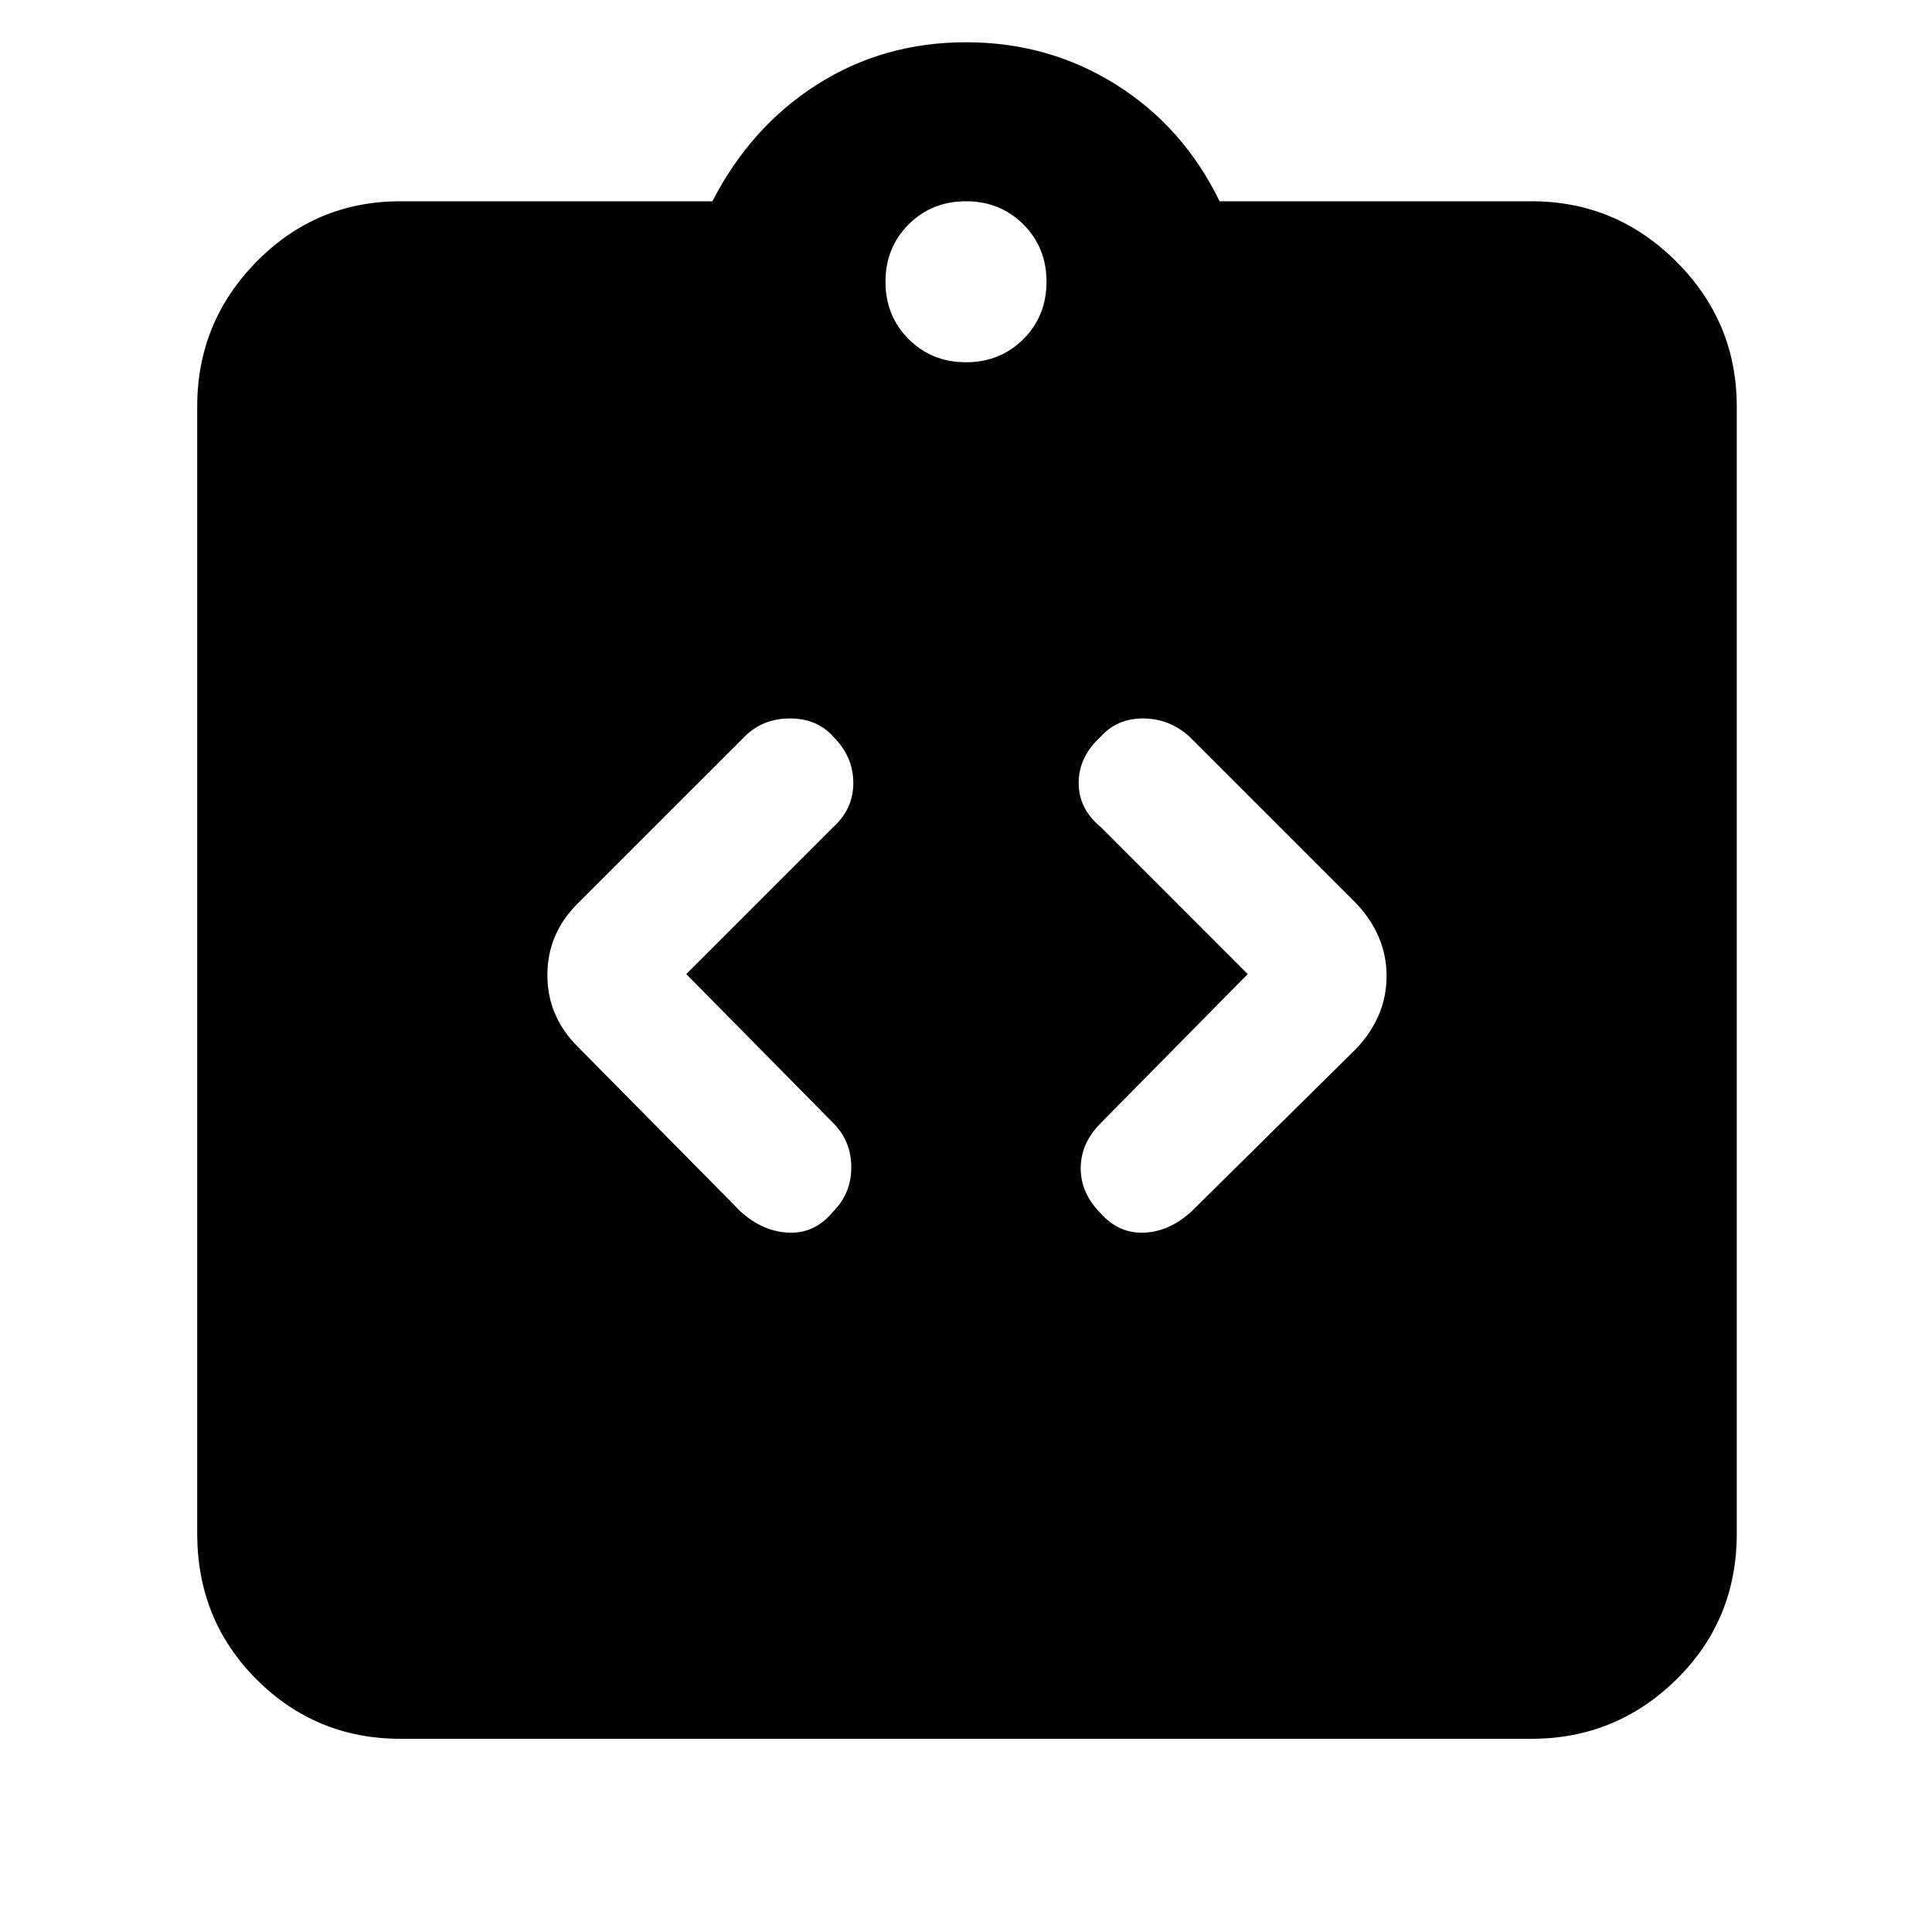 <svg xmlns="http://www.w3.org/2000/svg" height="40" width="40"><path d="M8.292 36Q6.542 36 5.312 34.771Q4.083 33.542 4.083 31.75V8.417Q4.083 6.667 5.312 5.417Q6.542 4.167 8.292 4.167H14.75Q15.542 2.625 16.917 1.75Q18.292 0.875 20 0.875Q21.708 0.875 23.104 1.75Q24.5 2.625 25.25 4.167H31.708Q33.458 4.167 34.708 5.417Q35.958 6.667 35.958 8.417V31.75Q35.958 33.542 34.708 34.771Q33.458 36 31.708 36ZM20 7.5Q20.708 7.5 21.188 7.021Q21.667 6.542 21.667 5.833Q21.667 5.125 21.188 4.646Q20.708 4.167 20 4.167Q19.292 4.167 18.812 4.646Q18.333 5.125 18.333 5.833Q18.333 6.542 18.812 7.021Q19.292 7.5 20 7.5ZM17.25 25.083Q17.625 24.708 17.625 24.167Q17.625 23.625 17.25 23.25L14.208 20.167L17.25 17.125Q17.667 16.75 17.667 16.208Q17.667 15.667 17.25 15.25Q16.917 14.875 16.354 14.875Q15.792 14.875 15.417 15.25L11.958 18.708Q11.333 19.333 11.333 20.188Q11.333 21.042 11.958 21.667L15.333 25.083Q15.792 25.5 16.333 25.521Q16.875 25.542 17.25 25.083ZM22.792 25.125Q23.167 25.542 23.688 25.521Q24.208 25.5 24.667 25.083L28.083 21.708Q28.708 21.042 28.708 20.208Q28.708 19.375 28.083 18.708L24.625 15.25Q24.208 14.875 23.667 14.875Q23.125 14.875 22.792 15.25Q22.333 15.667 22.333 16.208Q22.333 16.75 22.792 17.125L25.833 20.167L22.792 23.25Q22.375 23.667 22.375 24.188Q22.375 24.708 22.792 25.125Z"/></svg>
